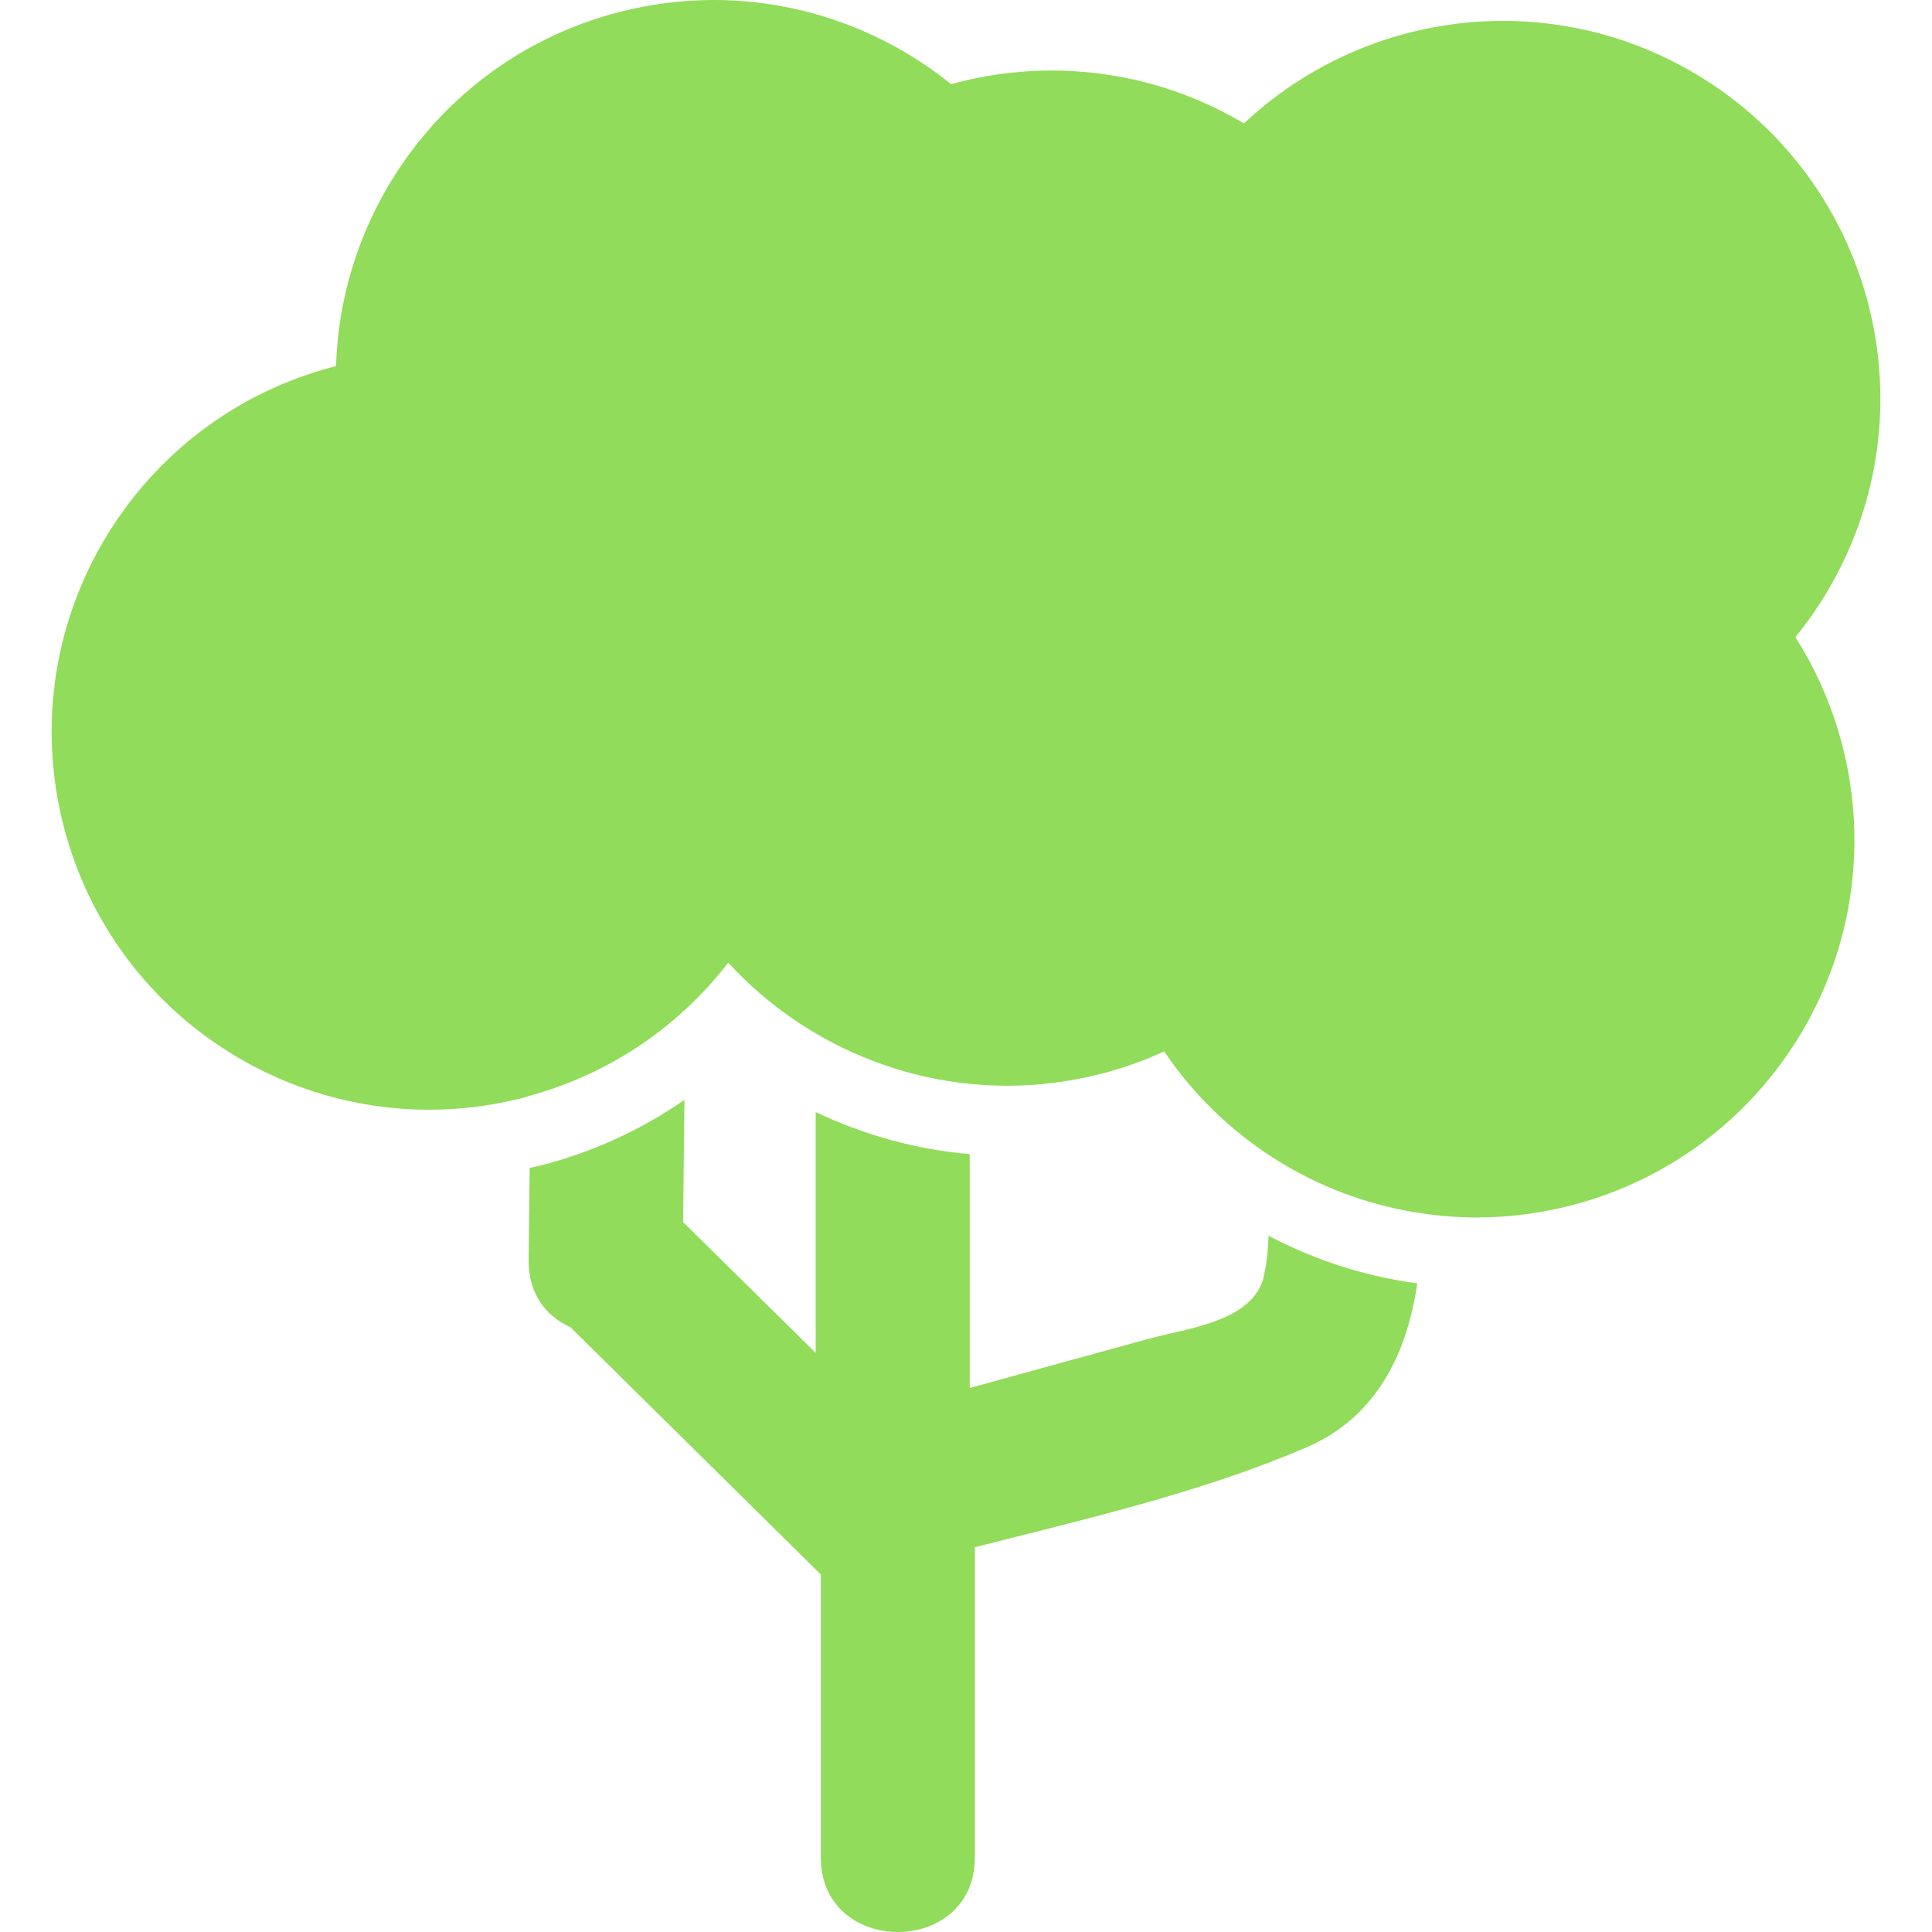 <?xml version="1.0" encoding="iso-8859-1"?>
<!-- Generator: Adobe Illustrator 16.0.0, SVG Export Plug-In . SVG Version: 6.00 Build 0)  -->
<!DOCTYPE svg PUBLIC "-//W3C//DTD SVG 1.1//EN" "http://www.w3.org/Graphics/SVG/1.1/DTD/svg11.dtd">
<svg xmlns="http://www.w3.org/2000/svg" xmlns:xlink="http://www.w3.org/1999/xlink" version="1.1" id="Capa_1" x="0px" y="0px" width="512px" height="512px" viewBox="0 0 563.657 563.657" style="enable-background:new 0 0 563.657 563.657;" xml:space="preserve">
<g>
	<g>
		<path d="M413.493,374.434c-15.116-2.031-29.796-6.752-43.383-13.896c-0.122,3.941-0.522,7.883-1.392,11.824    c-2.917,13.24-22.885,15.279-33.521,18.205c-17.426,4.793-34.855,9.588-52.281,14.377v-68.238    c-15.671-1.32-30.865-5.576-44.941-12.256v70.262c-12.897-12.729-25.79-25.463-38.687-38.197    c0.13-11.881,0.261-23.762,0.396-35.643c-12.693,8.816-26.928,15.354-42.334,19.258c-0.938,0.236-1.889,0.408-2.828,0.625    c-0.098,8.922-0.196,17.846-0.298,26.771c-0.11,10.01,5.174,16.553,12.15,19.65c24.366,24.055,48.731,48.111,73.097,72.172v82.574    c0,28.98,44.941,28.98,44.941,0V451.42c0-0.01,0-0.018,0-0.025c32.636-8.314,66.149-15.969,96.794-29.146    C401.698,413.439,410.527,394.666,413.493,374.434z" fill="#91DC5A"/>
		<path d="M494.779,21.612c-17.663-10.519-37.071-15.524-56.235-15.524c-27.744,0-54.961,10.489-75.61,29.918    c-17.621-10.461-36.977-15.431-56.084-15.431c-9.955,0-19.841,1.351-29.383,3.974C258.164,8.956,233.79,0,208.237,0    c-8.959,0-18.062,1.102-27.148,3.403C132.312,15.765,99.497,58.899,98.04,106.81c-58.887,15.01-94.509,74.889-79.572,133.82    c12.648,49.896,57.496,83.13,106.717,83.13c8.963,0,18.062-1.102,27.148-3.402c0.824-0.209,1.604-0.498,2.419-0.723    c17.43-4.842,32.754-13.598,45.219-25.137c4.549-4.211,8.739-8.771,12.497-13.652c7.45,8.144,16.067,15.076,25.5,20.628    c13.607,8.014,28.915,13.125,44.941,14.729c3.59,0.359,7.217,0.561,10.868,0.561c8.96,0,18.059-1.102,27.141-3.404    c6.548-1.66,12.791-3.904,18.728-6.609c7.597,11.244,17.36,21.24,29.155,29.279c1.844,1.256,3.729,2.473,5.671,3.631    c12.746,7.588,26.406,12.268,40.221,14.312c5.341,0.791,10.706,1.221,16.051,1.221c37.553,0,74.15-19.209,94.763-53.816    c22.003-36.94,19.869-81.53-1.706-115.504c3.354-4.121,6.459-8.527,9.258-13.228C564.196,120.368,547.056,52.746,494.779,21.612z" fill="#91DC5A"/>
	</g>
</g>
<g>
</g>
<g>
</g>
<g>
</g>
<g>
</g>
<g>
</g>
<g>
</g>
<g>
</g>
<g>
</g>
<g>
</g>
<g>
</g>
<g>
</g>
<g>
</g>
<g>
</g>
<g>
</g>
<g>
</g>
</svg>
